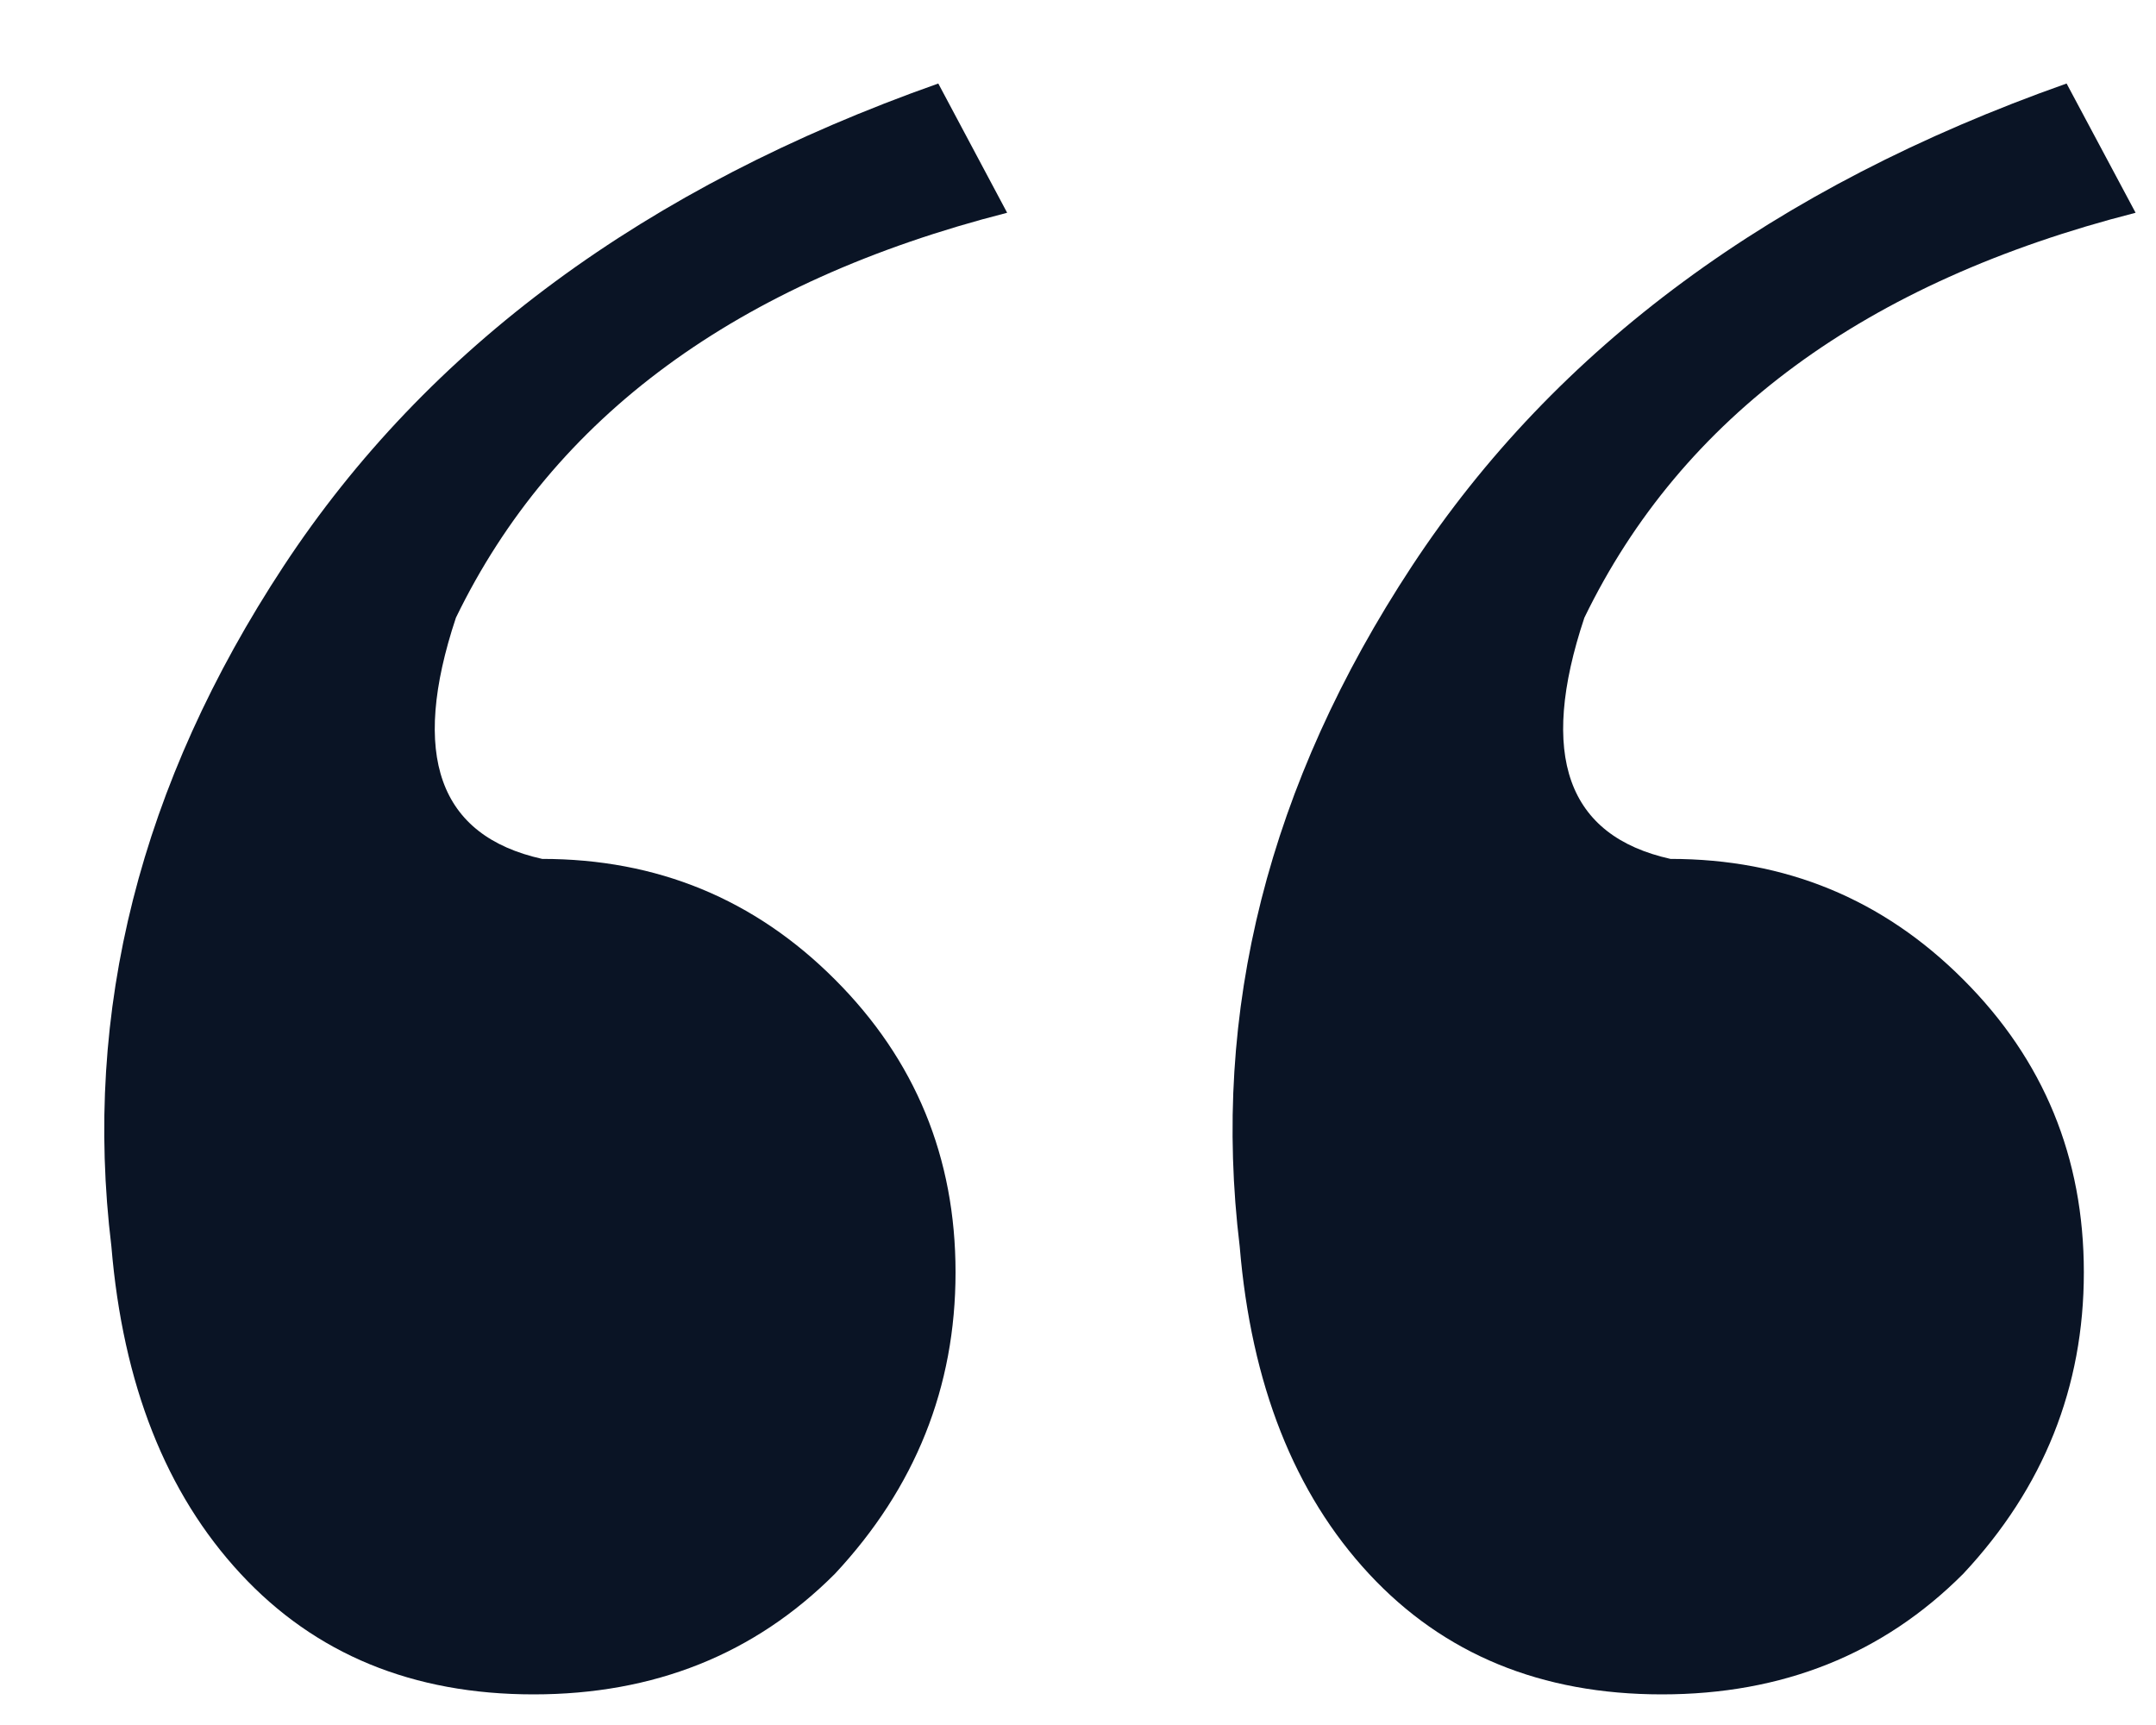 <svg width="15" height="12" viewBox="0 0 15 12" fill="none" xmlns="http://www.w3.org/2000/svg">
<path d="M11.622 5.975C12.421 5.975 13.1 6.254 13.659 6.814C14.219 7.373 14.498 8.052 14.498 8.851C14.498 9.65 14.219 10.349 13.659 10.948C13.1 11.508 12.401 11.787 11.562 11.787C10.723 11.787 10.044 11.508 9.524 10.948C9.005 10.389 8.705 9.63 8.625 8.671C8.426 7.033 8.825 5.455 9.824 3.937C10.823 2.419 12.341 1.3 14.378 0.581L14.858 1.48C12.98 1.96 11.702 2.898 11.023 4.297C10.703 5.256 10.903 5.815 11.622 5.975ZM3.772 5.975C4.571 5.975 5.25 6.254 5.809 6.814C6.368 7.373 6.648 8.052 6.648 8.851C6.648 9.65 6.368 10.349 5.809 10.948C5.25 11.508 4.551 11.787 3.712 11.787C2.873 11.787 2.193 11.508 1.674 10.948C1.155 10.389 0.855 9.63 0.775 8.671C0.576 7.033 0.975 5.455 1.974 3.937C2.973 2.419 4.491 1.3 6.528 0.581L7.007 1.48C5.13 1.96 3.851 2.898 3.172 4.297C2.853 5.256 3.052 5.815 3.772 5.975Z" fill="#0A1425"/>
</svg>
